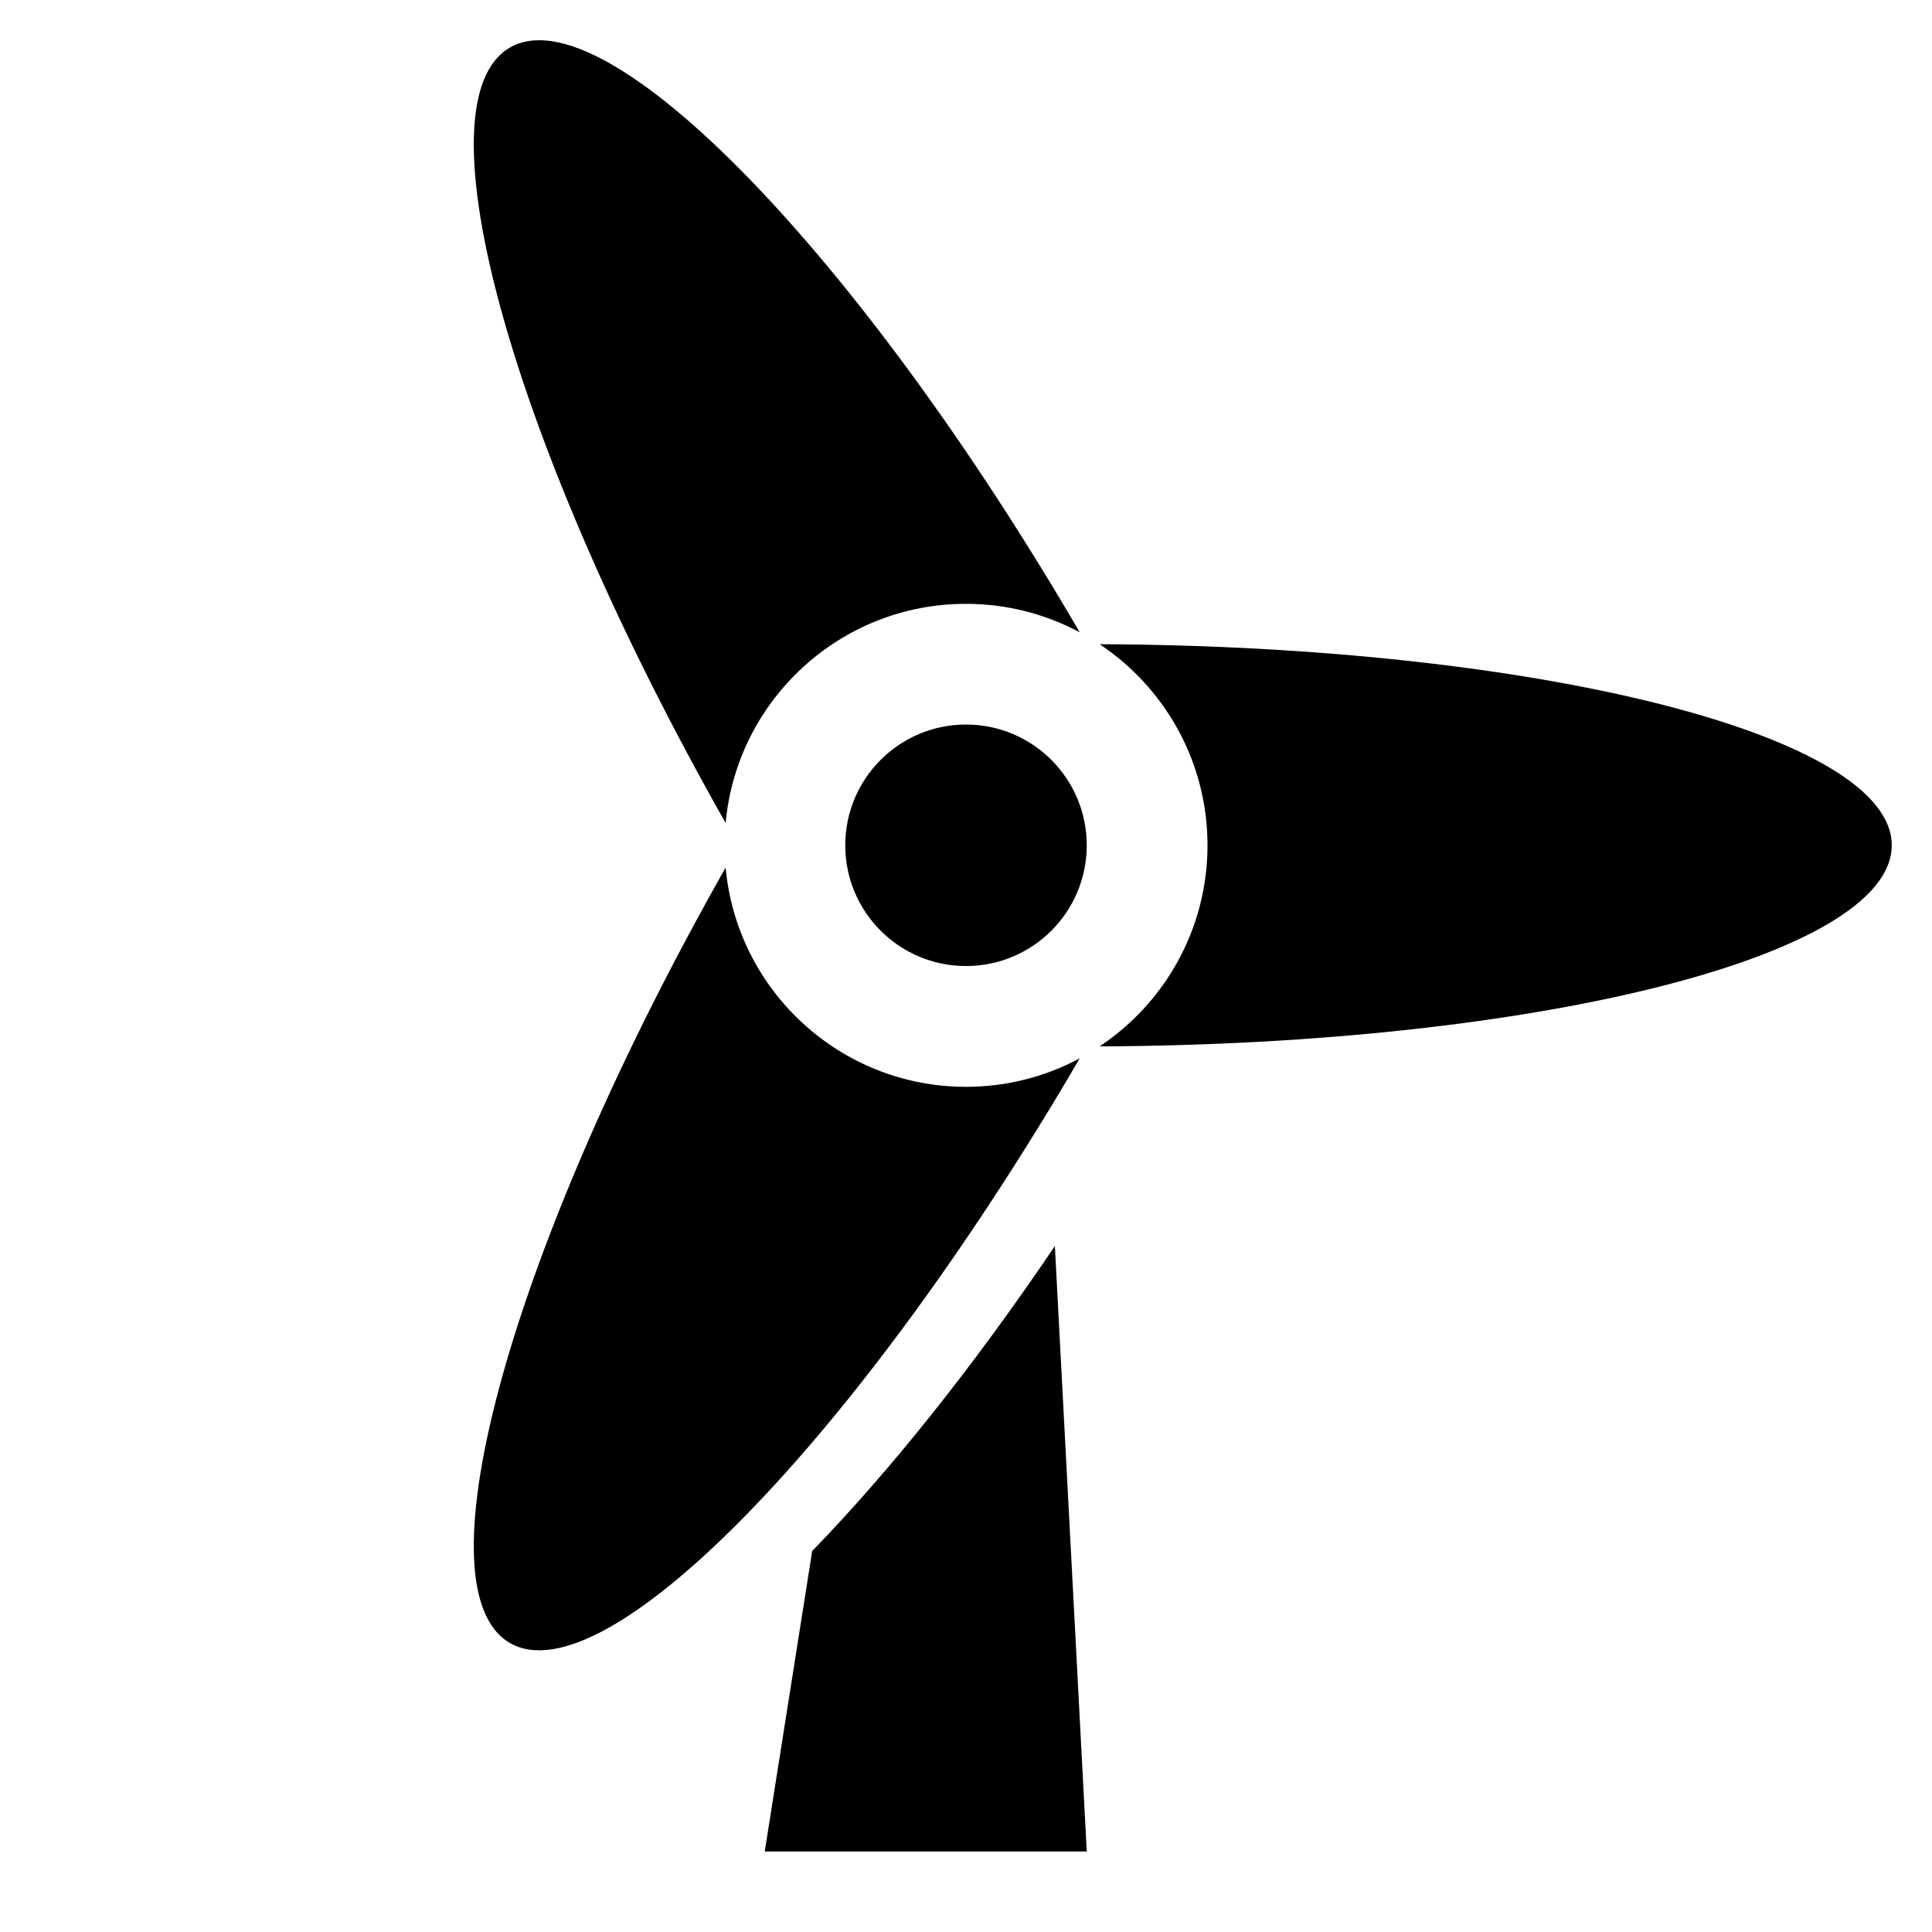 <?xml version="1.0" encoding="utf-8"?>
<!-- Generator: Adobe Illustrator 15.0.2, SVG Export Plug-In . SVG Version: 6.00 Build 0)  -->
<!DOCTYPE svg PUBLIC "-//W3C//DTD SVG 1.1//EN" "http://www.w3.org/Graphics/SVG/1.1/DTD/svg11.dtd">
<svg version="1.1" id="Vrstva_2" xmlns="http://www.w3.org/2000/svg" xmlns:xlink="http://www.w3.org/1999/xlink" x="0px" y="0px"
	 width="48px" height="48px" viewBox="0 0 48 48" enable-background="new 0 0 48 48" xml:space="preserve">
<g>
	<g>
		<g>
			<path d="M12.67,1.181c-2.345,1.354,0.057,9.914,5.358,19.265c0.281-3.053,2.846-5.444,5.972-5.444
				c1.022,0,1.984,0.257,2.826,0.708C21.344,6.303,15.037-0.186,12.67,1.181z M27.32,16.005c1.614,1.075,2.68,2.911,2.68,4.996
				s-1.065,3.92-2.68,4.996C38.217,25.954,47,23.736,47,21.001C47,18.267,38.217,16.049,27.32,16.005z M18.028,21.556
				c-5.3,9.351-7.703,17.909-5.358,19.264c2.367,1.366,8.672-5.121,14.155-14.525c-0.843,0.45-1.804,0.707-2.825,0.707
				C20.874,27.001,18.308,24.609,18.028,21.556z"/>
		</g>
	</g>
	<circle cx="24" cy="21.001" r="3"/>
</g>
<g>
	<g>
		<path d="M20.179,38.534L19,46h8l-0.792-15.042C24.171,33.971,22.11,36.545,20.179,38.534z"/>
	</g>
</g>
</svg>
